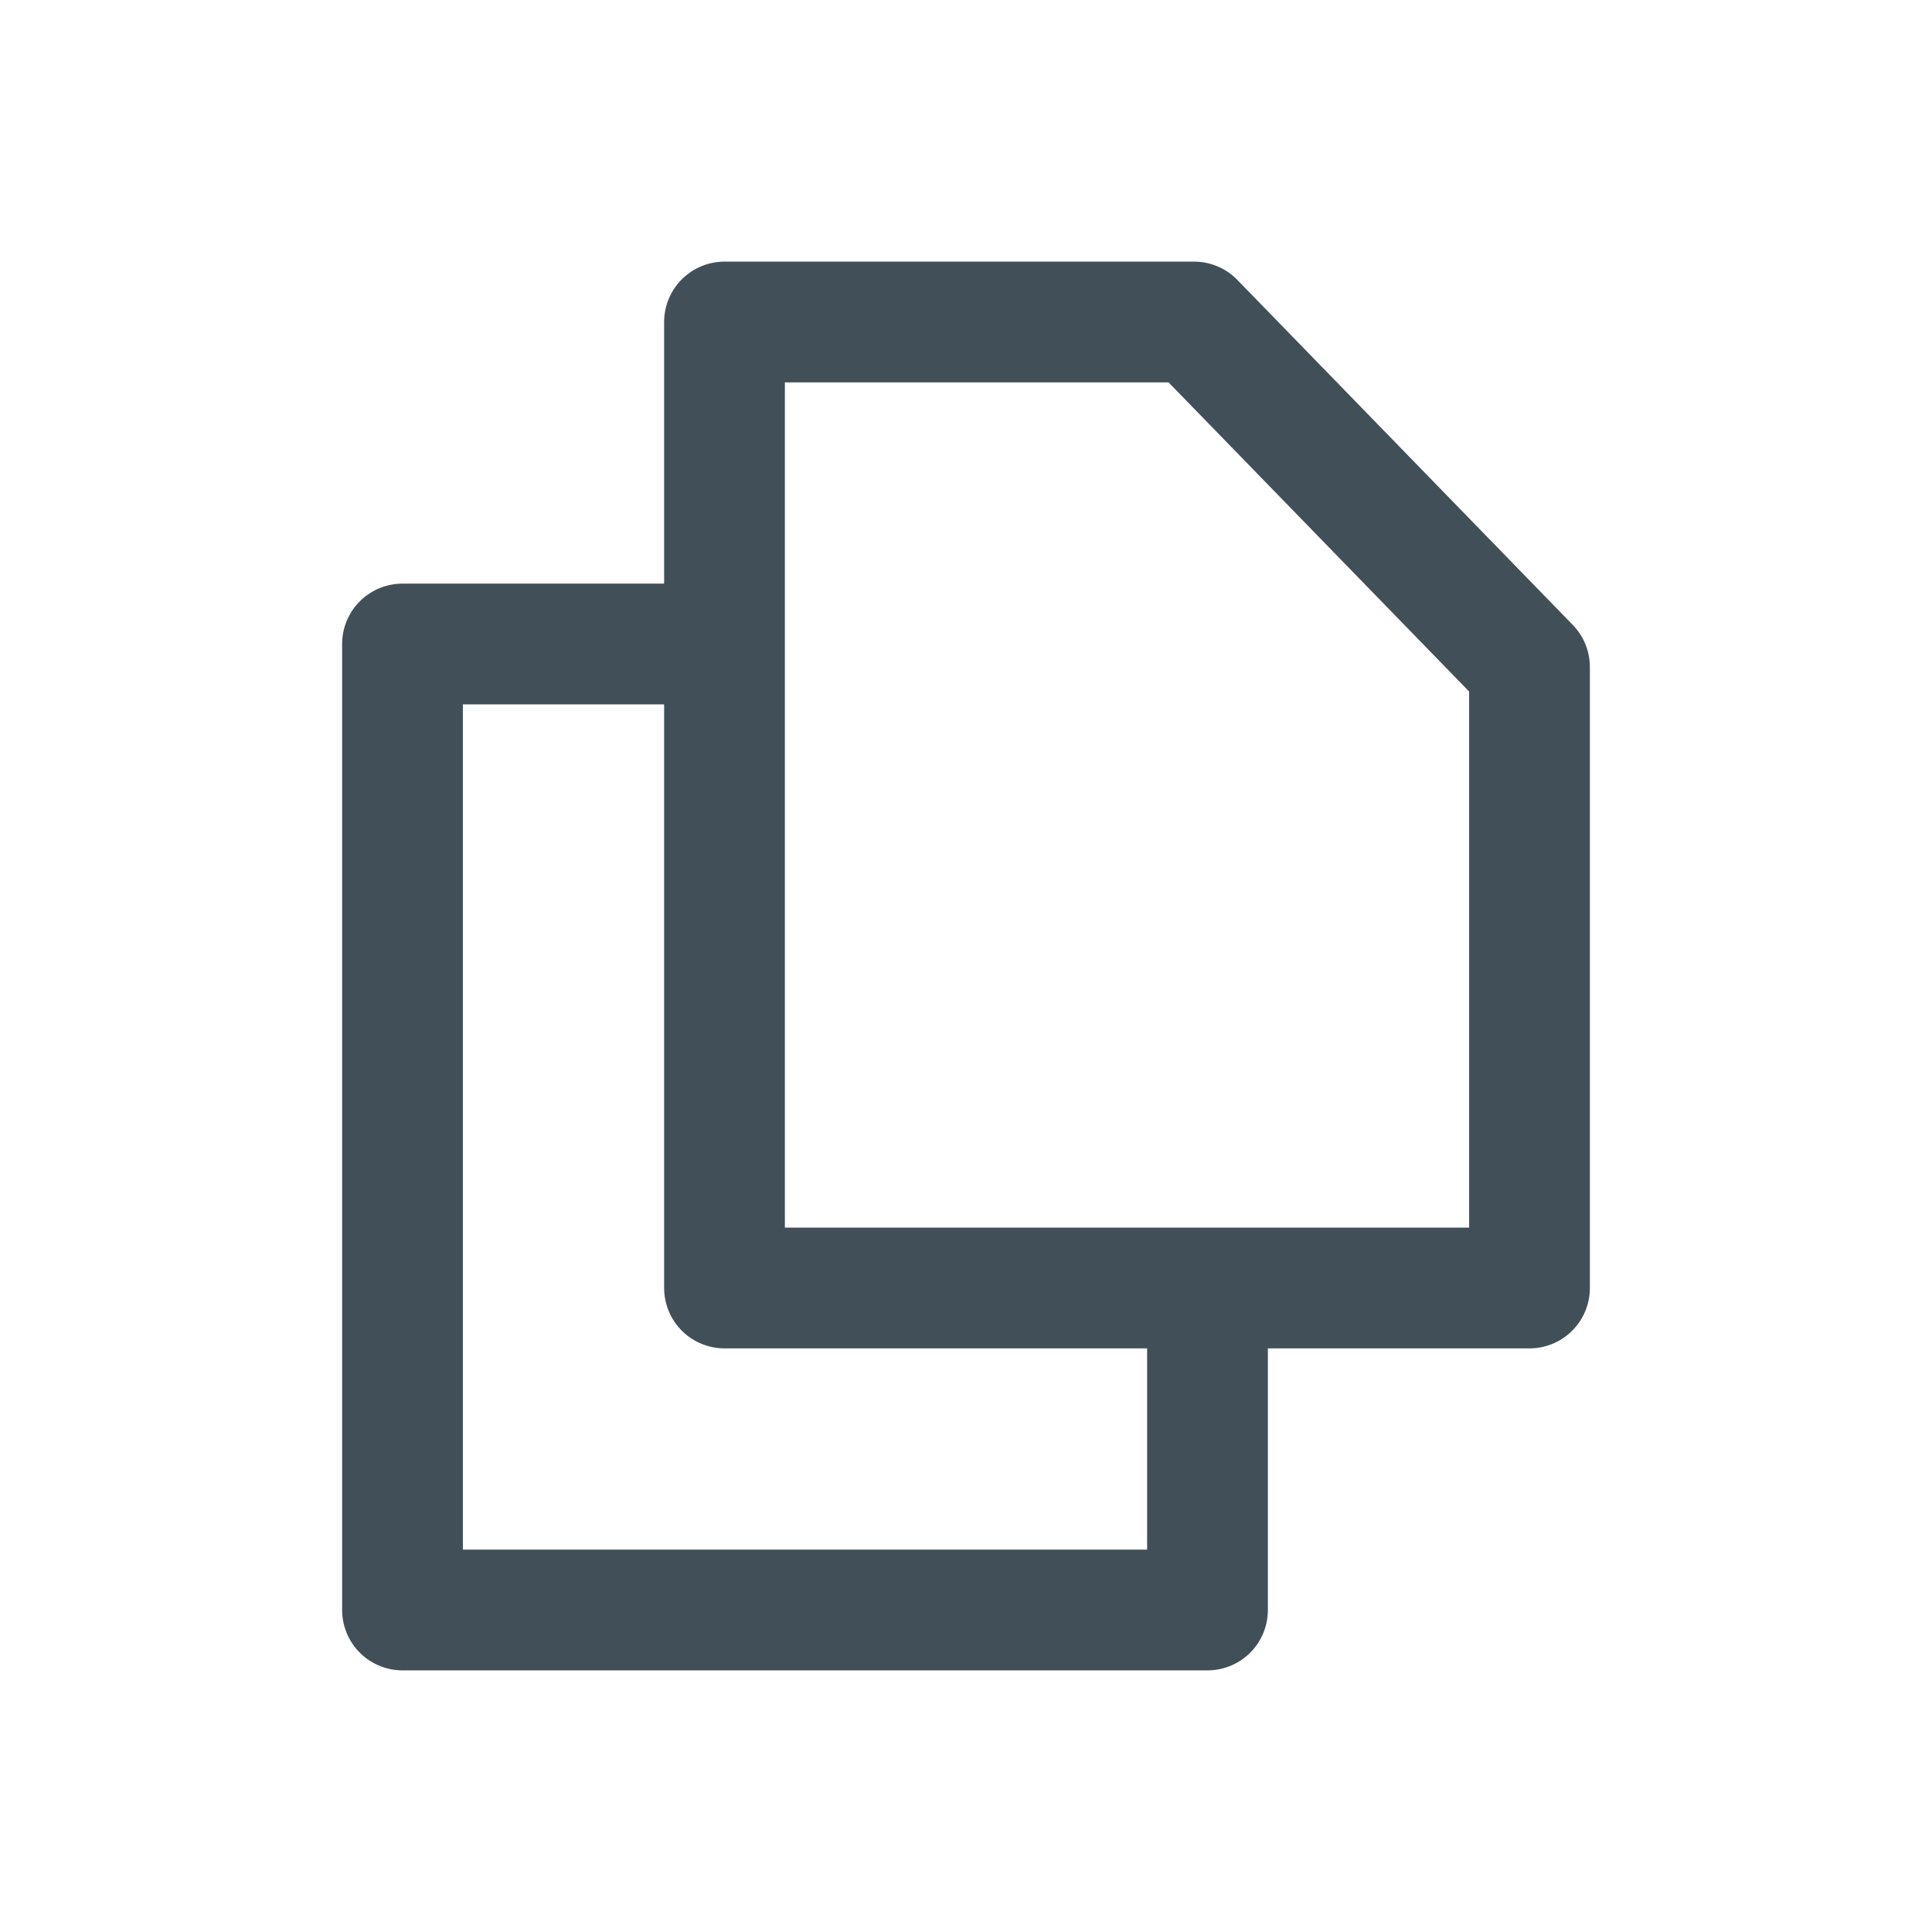 <svg width="24" height="24" viewBox="0 0 24 24" fill="none" xmlns="http://www.w3.org/2000/svg">
<path d="M9 4H14.833L19 8.286V16H9V4Z" stroke="#415058" stroke-width="1.5" stroke-linecap="round" stroke-linejoin="round"/>
<path d="M15 16.571V20H5V8H8.333" stroke="#415058" stroke-width="1.5" stroke-linecap="round" stroke-linejoin="round"/>
</svg>
